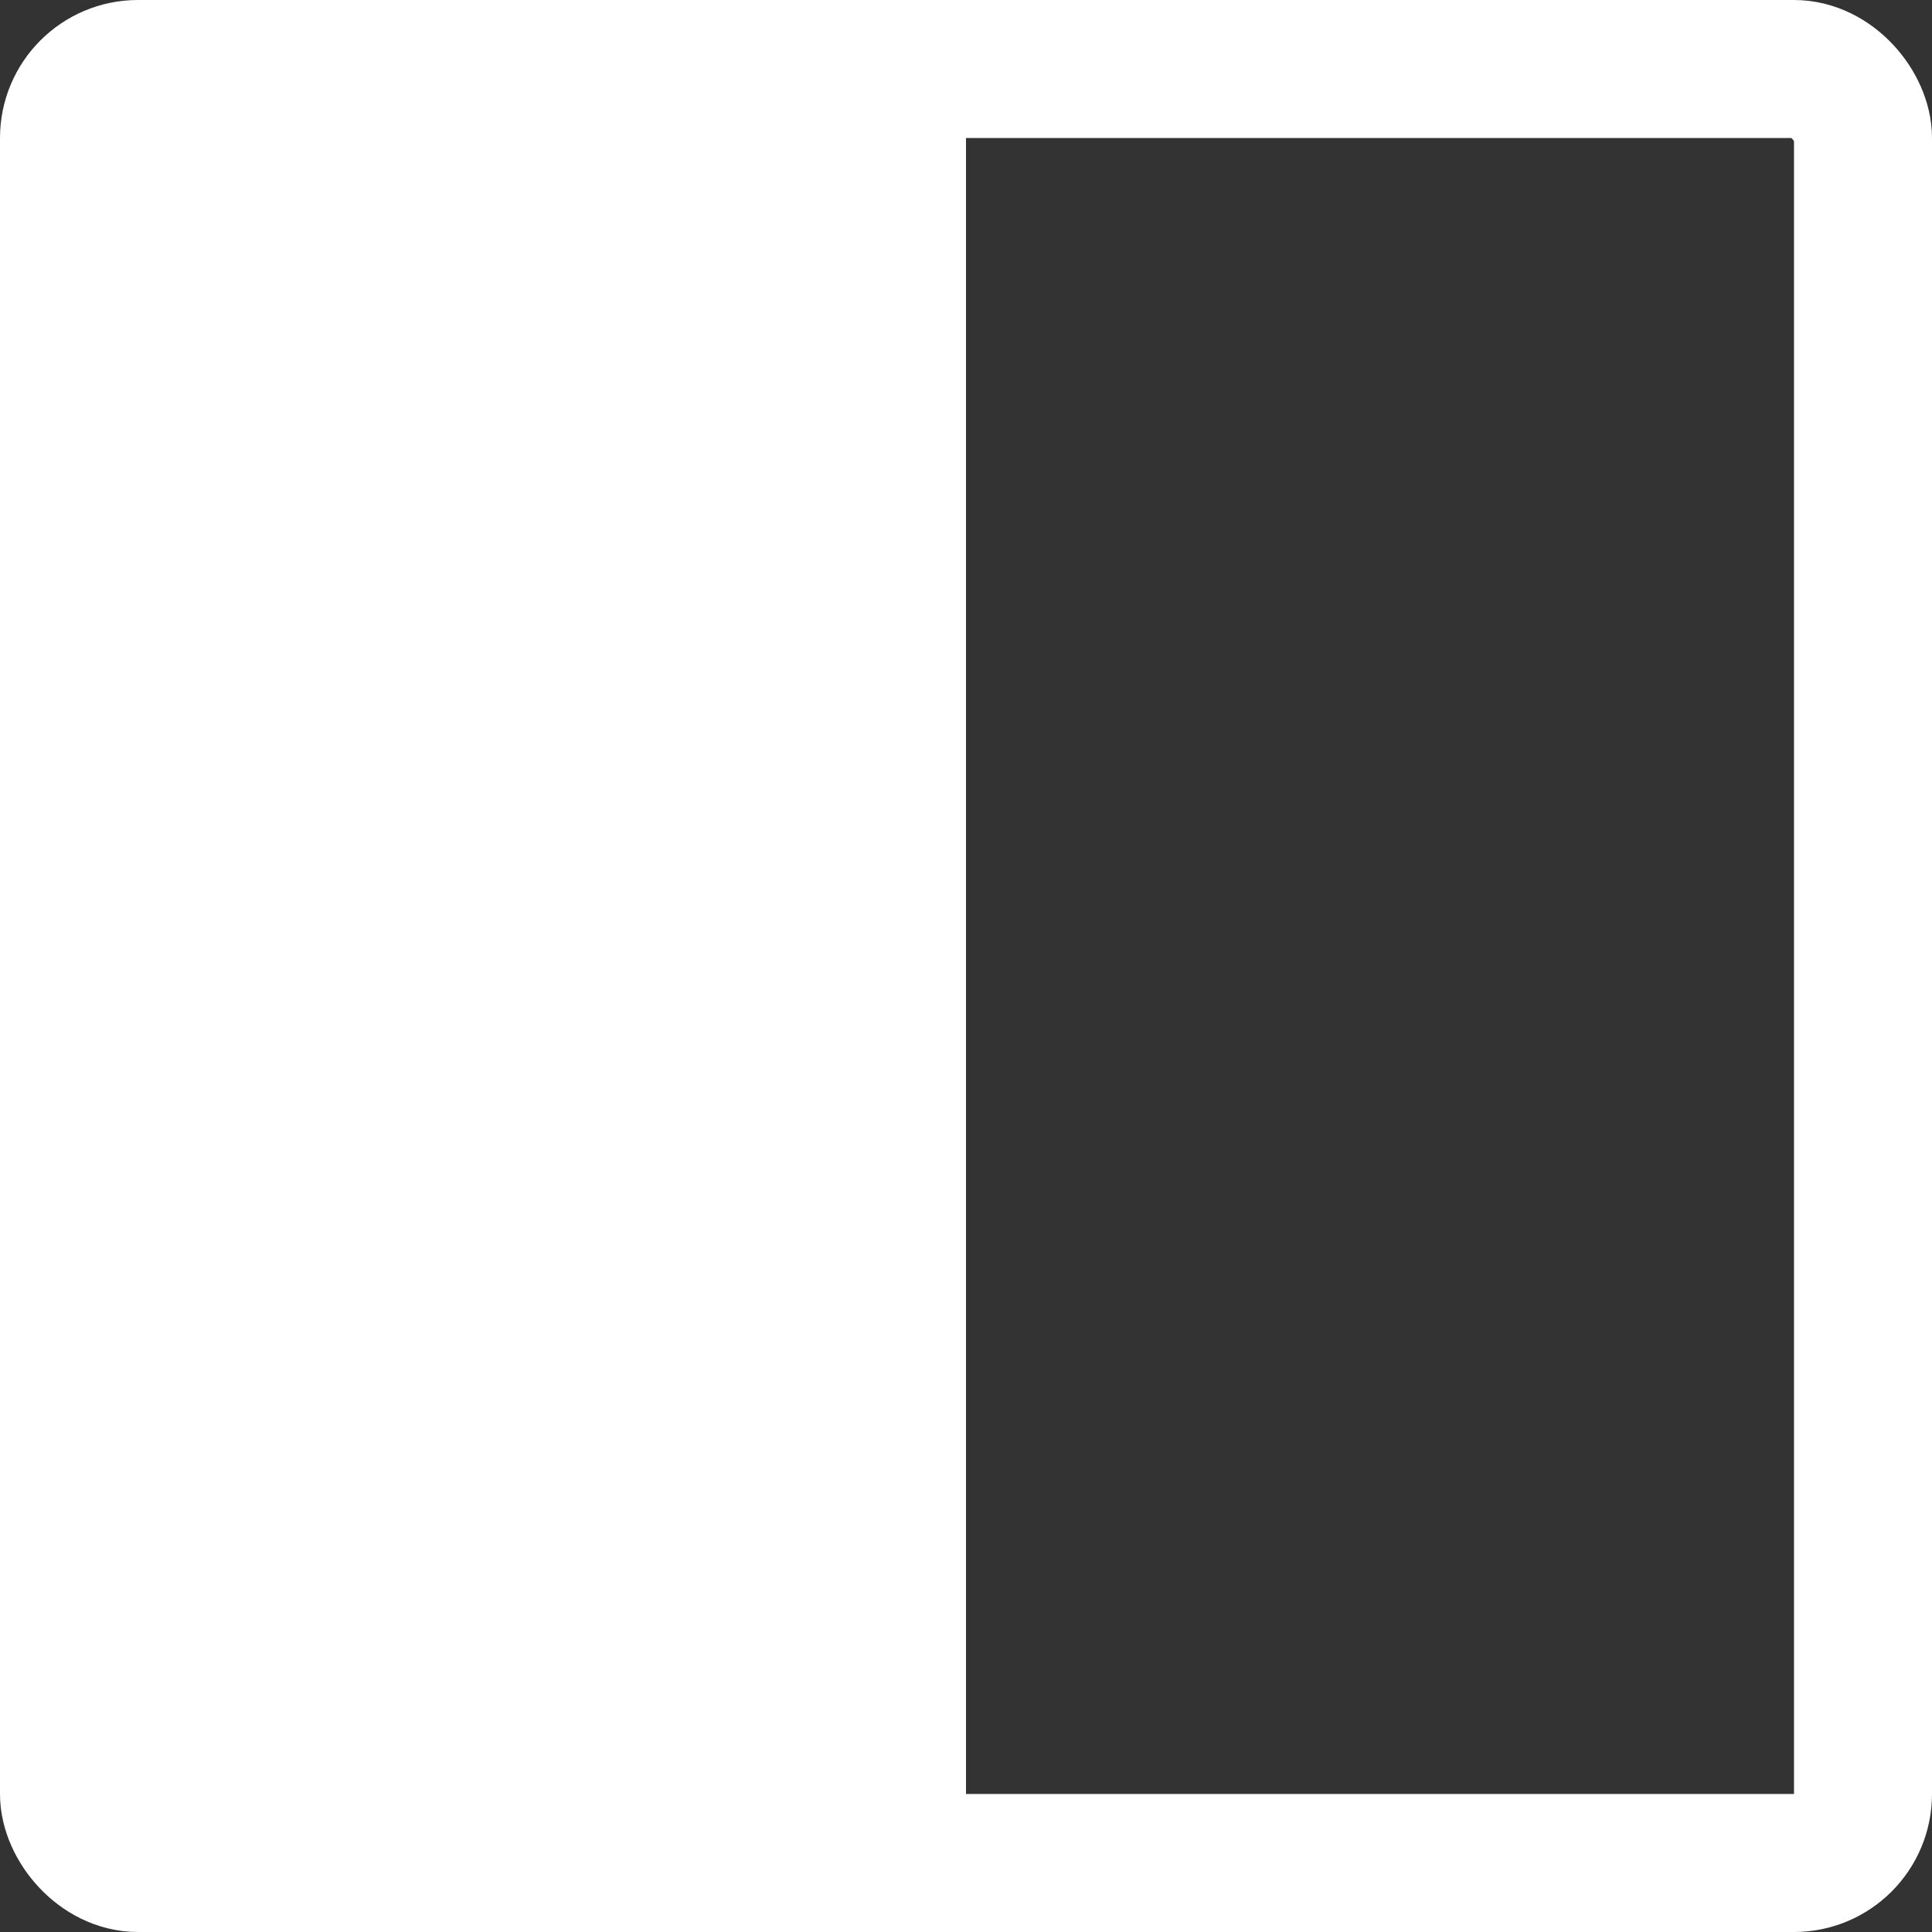 <svg xmlns="http://www.w3.org/2000/svg" width="28" height="28" viewBox="0 0 28 28">
  <rect x="0" y="0" width="28" height="28" fill="#333333" stroke="none"/>
  <g fill="none" fill-rule="evenodd" transform="translate(1 1)">
    <rect width="26" height="26" stroke="#FFF" stroke-width="2" rx="1"/>
    <rect width="13" height="26" fill="#FFF"/>
  </g>
</svg>
